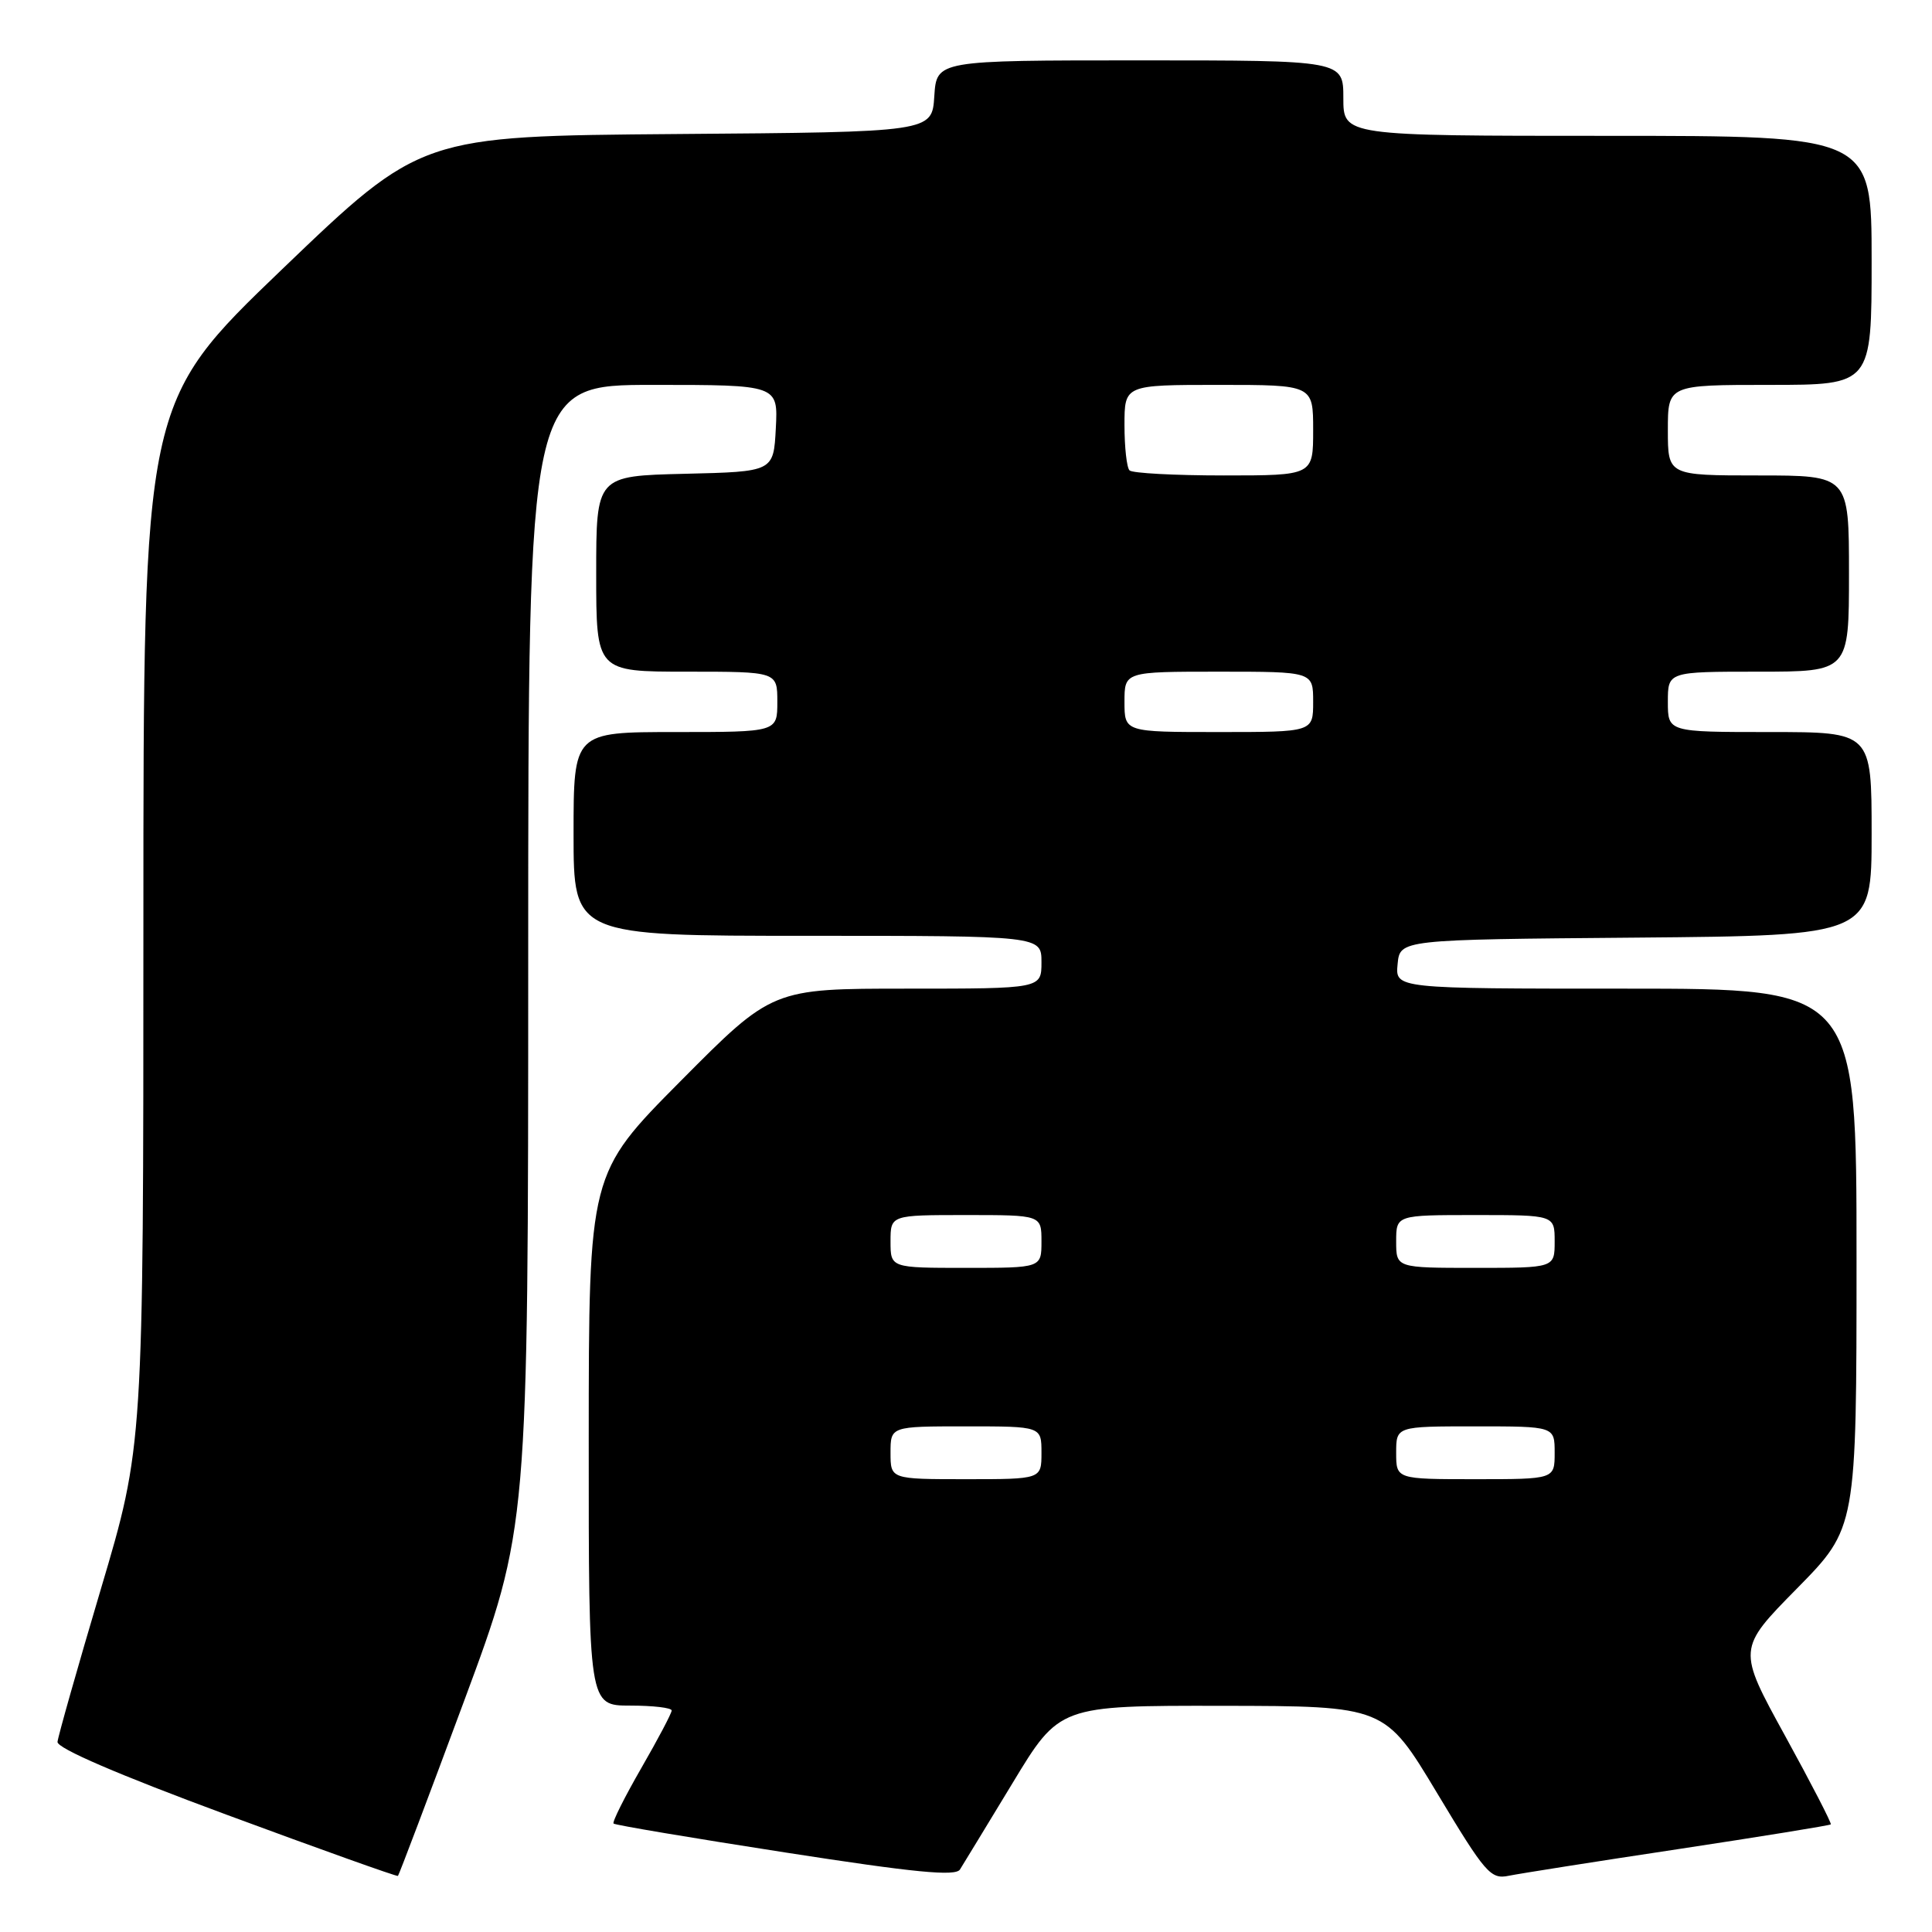 <?xml version="1.0" encoding="UTF-8" standalone="no"?>
<!DOCTYPE svg PUBLIC "-//W3C//DTD SVG 1.1//EN" "http://www.w3.org/Graphics/SVG/1.1/DTD/svg11.dtd" >
<svg xmlns="http://www.w3.org/2000/svg" xmlns:xlink="http://www.w3.org/1999/xlink" version="1.1" viewBox="0 0 256 256">
 <g >
 <path fill="currentColor"
d=" M 61.48 225.43 C 69.99 202.50 69.99 202.50 69.99 126.75 C 70.00 51.00 70.00 51.00 86.55 51.00 C 103.10 51.00 103.10 51.00 102.80 56.75 C 102.50 62.50 102.50 62.50 90.75 62.78 C 79.00 63.06 79.00 63.06 79.00 76.03 C 79.00 89.00 79.00 89.00 91.00 89.00 C 103.00 89.00 103.00 89.00 103.00 93.00 C 103.00 97.00 103.00 97.00 89.50 97.00 C 76.00 97.00 76.00 97.00 76.00 110.50 C 76.00 124.00 76.00 124.00 107.00 124.00 C 138.00 124.00 138.00 124.00 138.00 127.50 C 138.00 131.00 138.00 131.00 120.17 131.00 C 102.34 131.00 102.34 131.00 90.18 143.25 C 78.02 155.50 78.02 155.50 78.01 190.75 C 78.00 226.00 78.00 226.00 83.50 226.00 C 86.53 226.00 89.00 226.29 89.00 226.65 C 89.00 227.01 87.19 230.44 84.97 234.29 C 82.76 238.13 81.10 241.44 81.30 241.63 C 81.49 241.83 91.73 243.55 104.04 245.46 C 121.22 248.13 126.60 248.65 127.20 247.72 C 127.62 247.05 130.76 241.89 134.18 236.25 C 140.38 226.00 140.38 226.00 161.94 226.03 C 183.50 226.06 183.50 226.06 190.41 237.57 C 196.81 248.23 197.52 249.05 199.91 248.55 C 201.34 248.26 211.46 246.66 222.42 245.01 C 233.37 243.35 242.45 241.88 242.59 241.74 C 242.73 241.61 240.00 236.32 236.53 230.00 C 230.21 218.50 230.21 218.50 238.11 210.48 C 246.00 202.46 246.00 202.46 246.00 166.73 C 246.00 131.00 246.00 131.00 215.44 131.00 C 184.87 131.00 184.87 131.00 185.19 127.75 C 185.50 124.50 185.50 124.50 216.75 124.24 C 248.00 123.97 248.00 123.97 248.00 110.49 C 248.00 97.00 248.00 97.00 234.50 97.00 C 221.00 97.00 221.00 97.00 221.00 93.00 C 221.00 89.00 221.00 89.00 233.00 89.00 C 245.00 89.00 245.00 89.00 245.00 76.00 C 245.00 63.00 245.00 63.00 233.00 63.00 C 221.00 63.00 221.00 63.00 221.00 57.00 C 221.00 51.00 221.00 51.00 234.50 51.00 C 248.00 51.00 248.00 51.00 248.00 34.50 C 248.00 18.00 248.00 18.00 213.00 18.00 C 178.00 18.00 178.00 18.00 178.00 13.00 C 178.00 8.00 178.00 8.00 151.05 8.00 C 124.11 8.00 124.11 8.00 123.80 12.75 C 123.50 17.50 123.50 17.50 89.64 17.76 C 55.78 18.03 55.78 18.03 37.39 35.67 C 19.00 53.32 19.00 53.32 19.00 122.45 C 19.00 191.59 19.00 191.59 13.37 210.54 C 10.27 220.97 7.69 230.09 7.62 230.81 C 7.54 231.65 15.72 235.17 30.00 240.45 C 42.38 245.03 52.60 248.68 52.73 248.57 C 52.86 248.46 56.80 238.05 61.48 225.43 Z  M 118.00 192.50 C 118.00 189.00 118.00 189.00 128.00 189.00 C 138.00 189.00 138.00 189.00 138.00 192.50 C 138.00 196.00 138.00 196.00 128.00 196.00 C 118.00 196.00 118.00 196.00 118.00 192.50 Z  M 185.00 192.50 C 185.00 189.00 185.00 189.00 195.50 189.00 C 206.00 189.00 206.00 189.00 206.00 192.50 C 206.00 196.00 206.00 196.00 195.50 196.00 C 185.00 196.00 185.00 196.00 185.00 192.50 Z  M 118.00 164.50 C 118.00 161.00 118.00 161.00 128.00 161.00 C 138.00 161.00 138.00 161.00 138.00 164.50 C 138.00 168.00 138.00 168.00 128.00 168.00 C 118.00 168.00 118.00 168.00 118.00 164.50 Z  M 185.00 164.50 C 185.00 161.00 185.00 161.00 195.50 161.00 C 206.00 161.00 206.00 161.00 206.00 164.50 C 206.00 168.00 206.00 168.00 195.50 168.00 C 185.00 168.00 185.00 168.00 185.00 164.50 Z  M 149.00 93.00 C 149.00 89.00 149.00 89.00 161.50 89.00 C 174.00 89.00 174.00 89.00 174.00 93.00 C 174.00 97.00 174.00 97.00 161.50 97.00 C 149.00 97.00 149.00 97.00 149.00 93.00 Z  M 149.67 62.33 C 149.30 61.97 149.00 59.27 149.00 56.33 C 149.00 51.00 149.00 51.00 161.50 51.00 C 174.00 51.00 174.00 51.00 174.00 57.00 C 174.00 63.00 174.00 63.00 162.17 63.00 C 155.66 63.00 150.03 62.70 149.67 62.33 Z "/>
</g>
</svg>